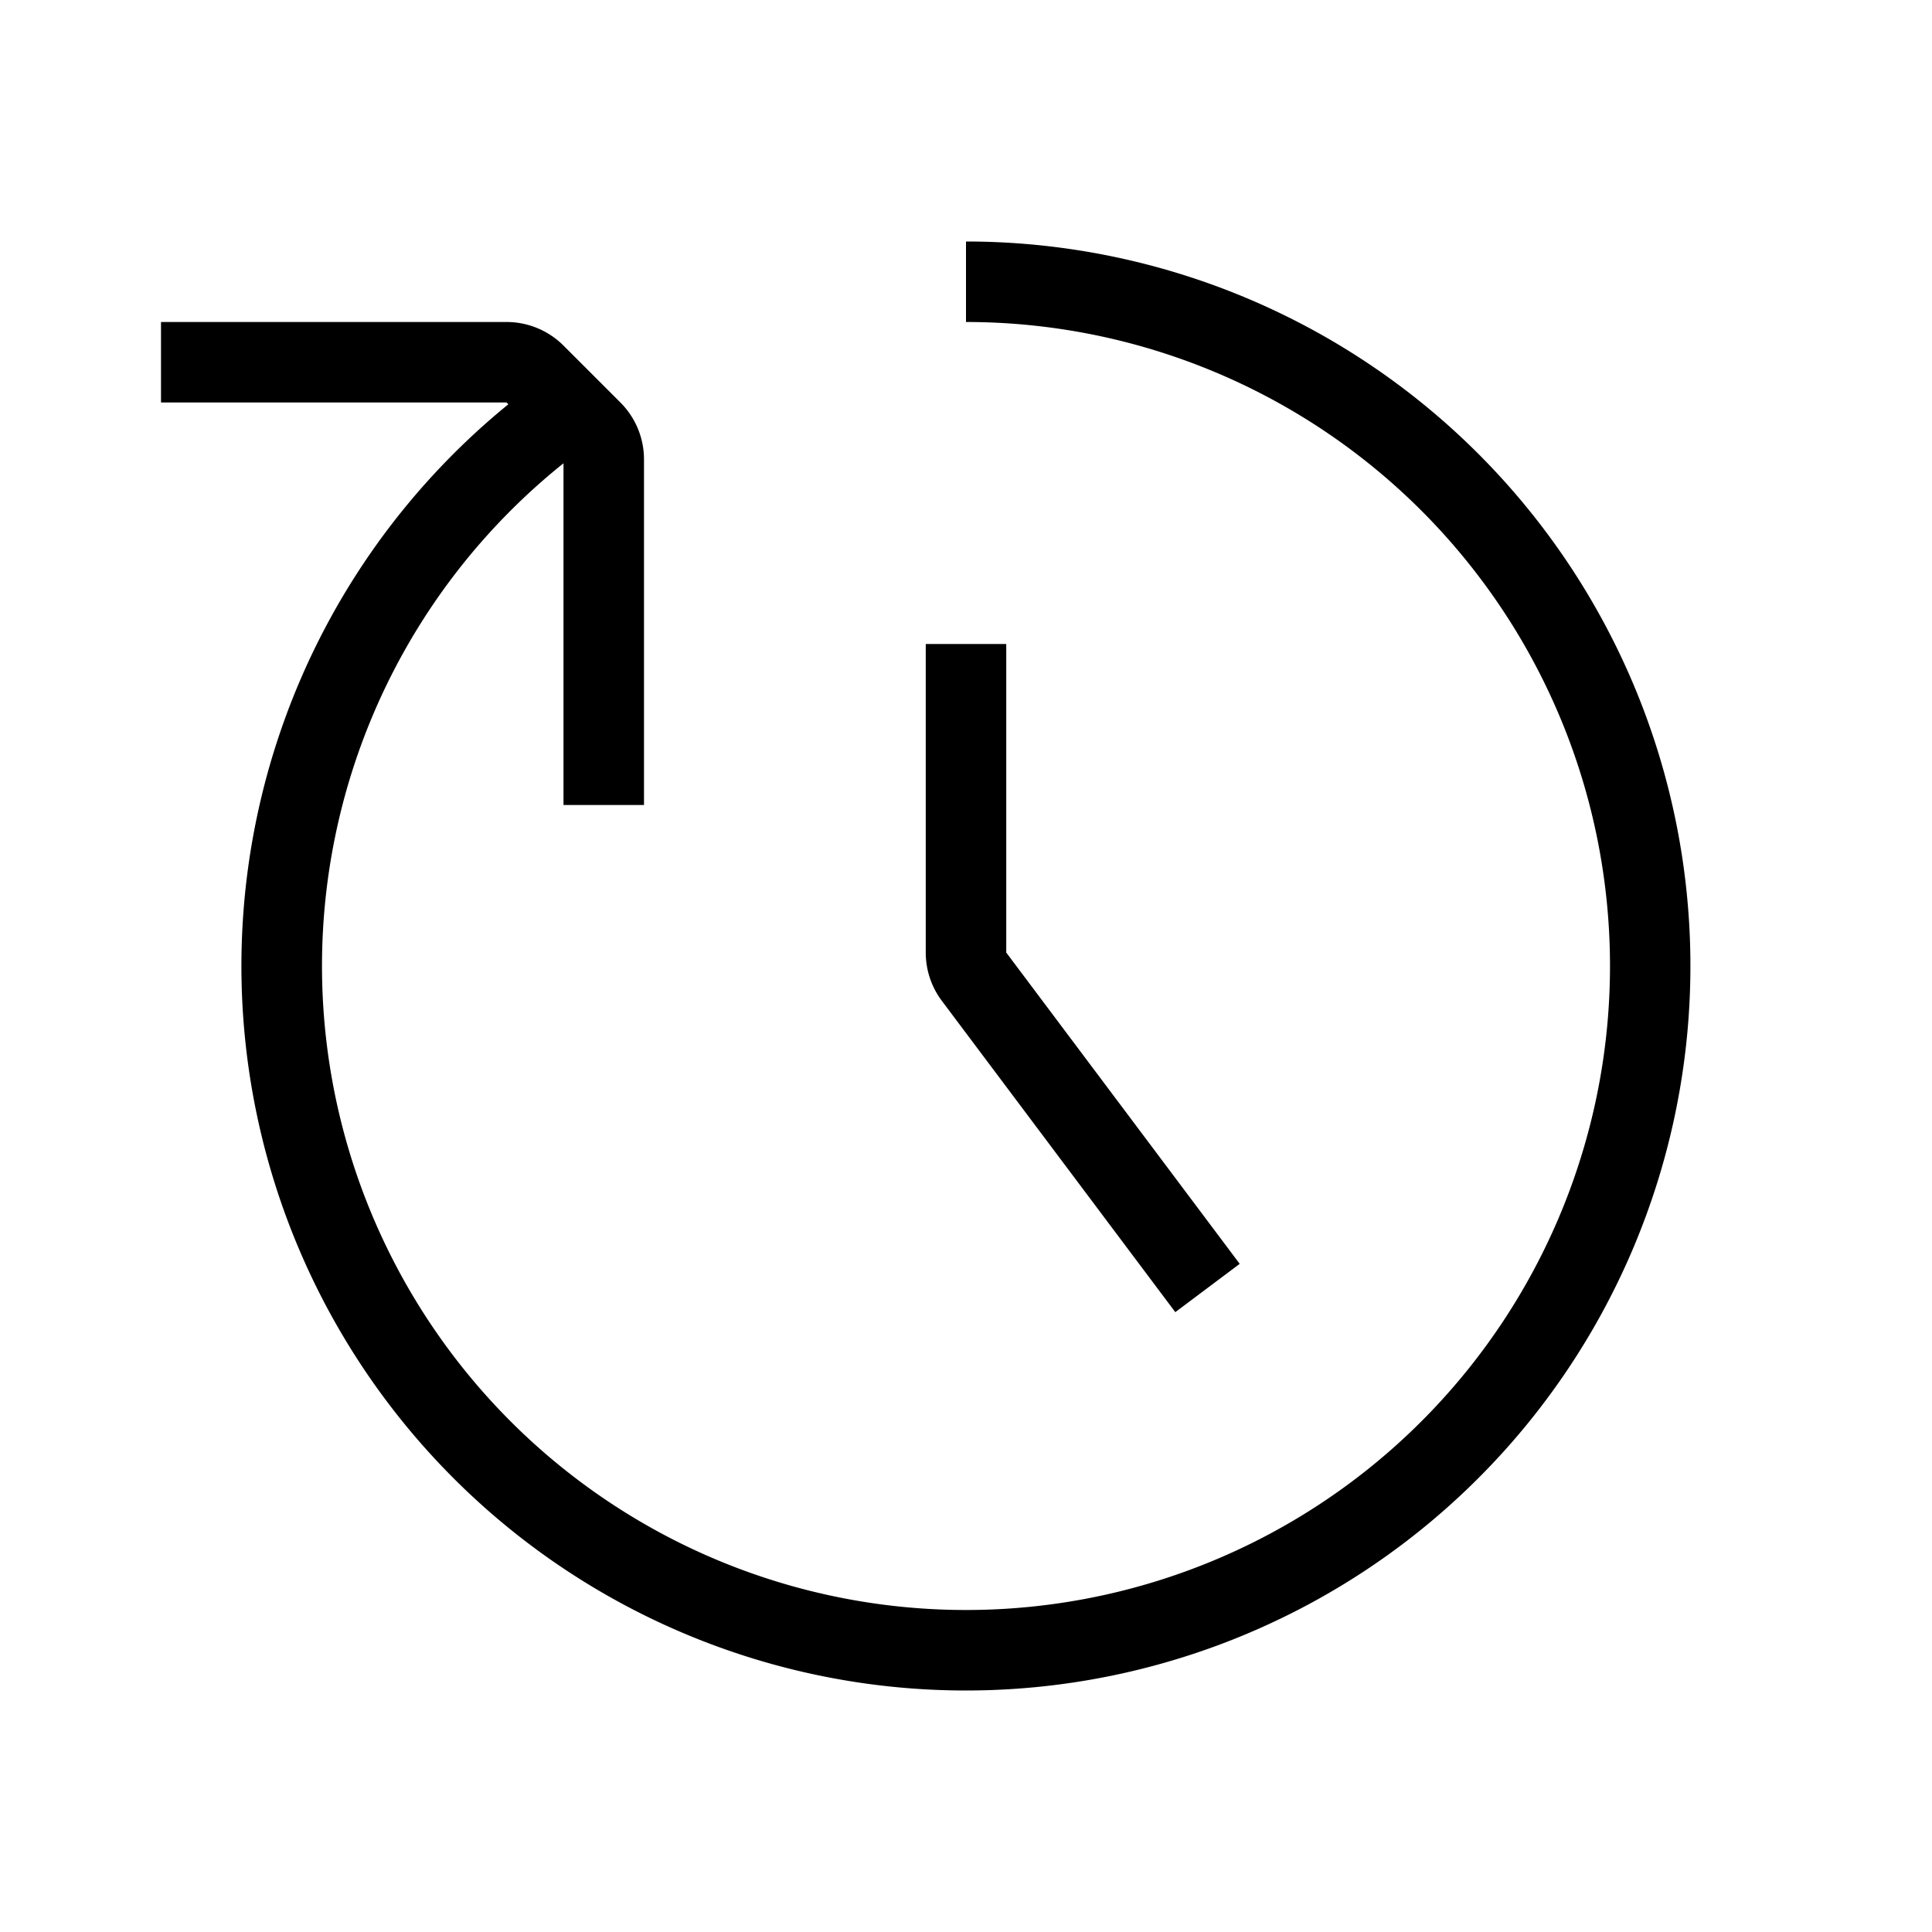 <svg xmlns="http://www.w3.org/2000/svg" width="24" height="24" viewBox="0 0 24 24"><path d="M20 12a8 8 0 0 0-8-8V3a9 9 0 1 1-5.685 2.022L6.293 5H2V4h4.293A1 1 0 0 1 7 4.293L7.707 5A1 1 0 0 1 8 5.707V10H7V5.755A8 8 0 1 0 20 12zm-8.5-.167V8h1v3.833l2.9 3.867-.8.6-2.9-3.867a1 1 0 0 1-.2-.6z"/></svg>